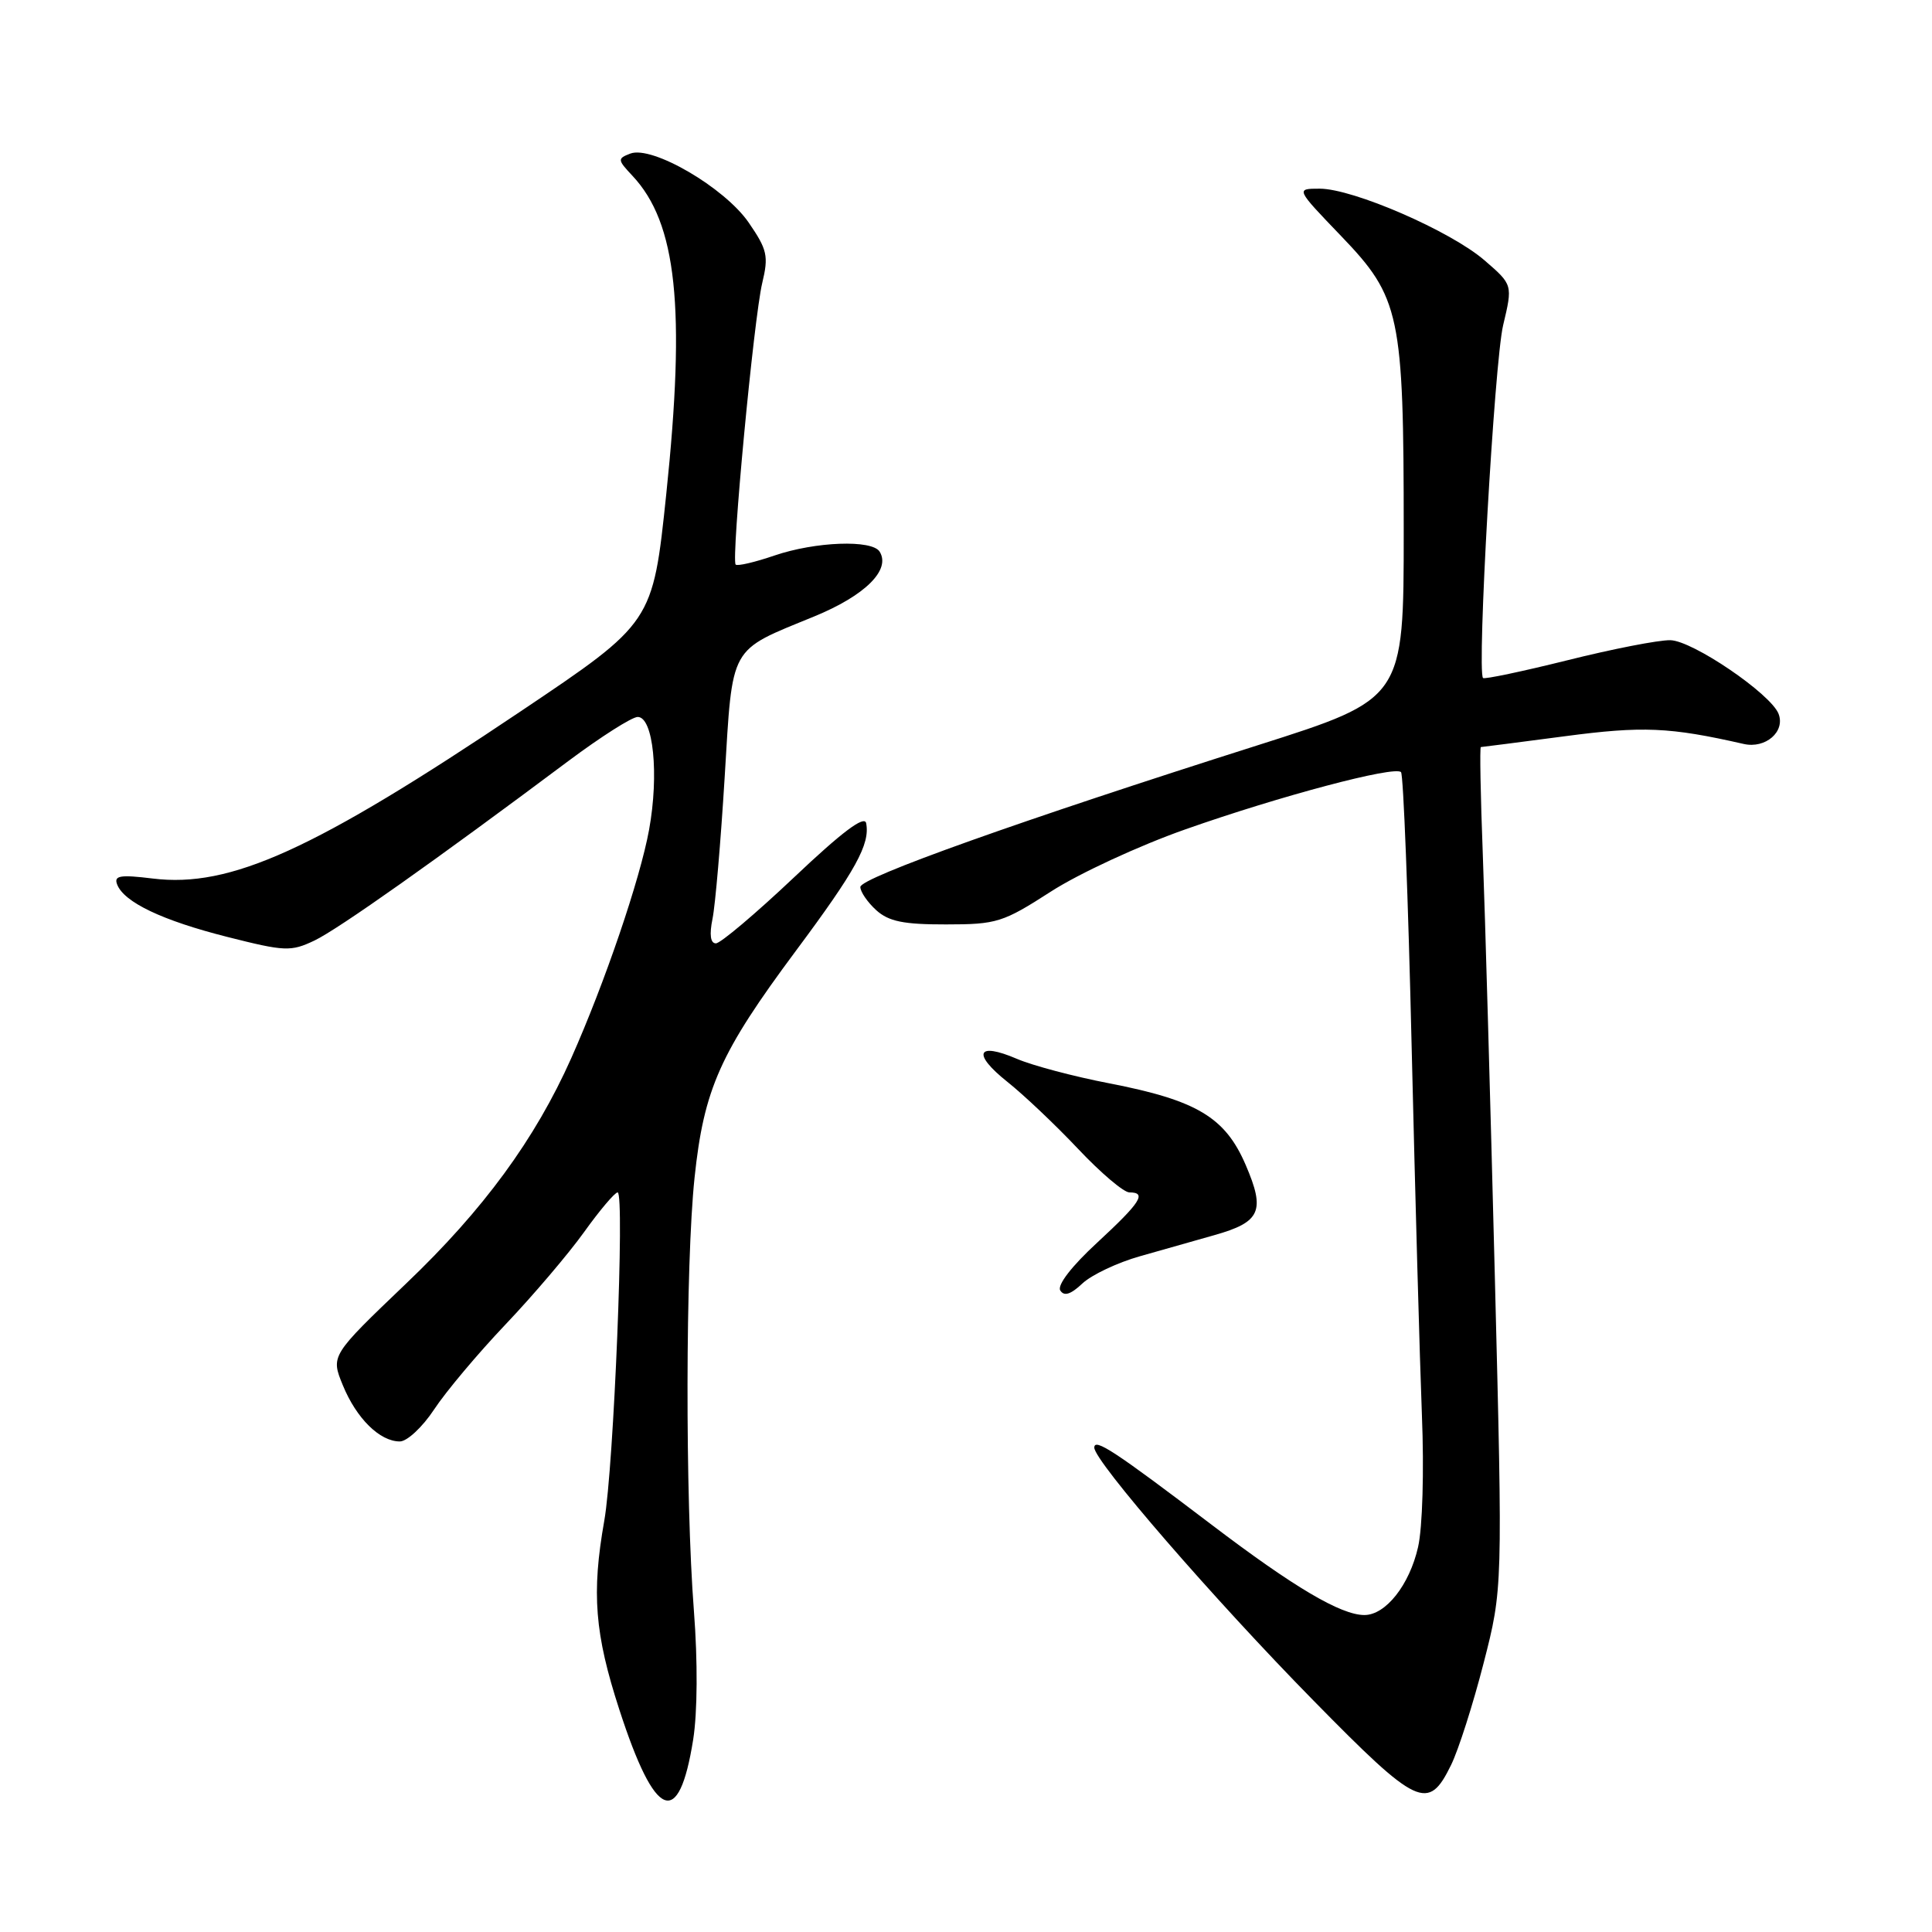 <?xml version="1.0" encoding="UTF-8" standalone="no"?>
<!DOCTYPE svg PUBLIC "-//W3C//DTD SVG 1.1//EN" "http://www.w3.org/Graphics/SVG/1.1/DTD/svg11.dtd" >
<svg xmlns="http://www.w3.org/2000/svg" xmlns:xlink="http://www.w3.org/1999/xlink" version="1.1" viewBox="0 0 256 256">
 <g >
 <path fill="currentColor"
d=" M 91.85 230.50 C 92.42 226.89 92.46 220.12 91.95 213.50 C 90.78 198.39 90.83 167.48 92.03 156.07 C 93.27 144.28 95.41 139.50 105.45 126.00 C 113.40 115.32 115.31 111.85 114.77 109.08 C 114.56 107.99 111.59 110.22 105.22 116.25 C 100.13 121.06 95.47 125.00 94.86 125.00 C 94.14 125.00 93.98 123.86 94.41 121.75 C 94.78 119.96 95.50 111.53 96.02 103.02 C 97.10 85.28 96.51 86.35 107.87 81.69 C 114.62 78.92 118.06 75.52 116.56 73.10 C 115.56 71.48 108.05 71.76 102.62 73.61 C 100.02 74.50 97.71 75.04 97.48 74.81 C 96.86 74.20 99.89 42.12 101.00 37.50 C 101.86 33.92 101.67 33.08 99.21 29.50 C 96.01 24.85 86.40 19.25 83.52 20.35 C 81.80 21.01 81.81 21.17 83.80 23.29 C 89.68 29.55 90.87 40.76 88.28 65.50 C 86.50 82.50 86.50 82.50 69.00 94.25 C 41.61 112.65 30.54 117.68 20.24 116.41 C 15.92 115.88 15.07 116.02 15.52 117.19 C 16.42 119.55 21.51 121.97 30.13 124.15 C 37.76 126.08 38.54 126.11 41.66 124.63 C 44.82 123.12 57.73 113.99 75.31 100.84 C 79.61 97.63 83.74 95.00 84.50 95.00 C 86.57 95.00 87.34 102.61 86.01 109.93 C 84.82 116.49 80.15 130.20 75.69 140.22 C 70.90 150.96 64.07 160.29 53.83 170.06 C 43.82 179.63 43.82 179.63 45.43 183.56 C 47.23 187.95 50.32 191.00 52.98 191.00 C 53.94 191.00 55.99 189.09 57.53 186.75 C 59.07 184.41 63.32 179.35 66.98 175.50 C 70.64 171.65 75.33 166.14 77.40 163.25 C 79.47 160.36 81.47 158.00 81.84 158.00 C 82.80 158.00 81.33 194.43 80.07 201.50 C 78.37 211.12 78.80 216.49 82.07 226.55 C 86.82 241.18 89.95 242.44 91.85 230.50 Z  M 192.28 233.86 C 193.26 231.86 195.20 225.78 196.59 220.36 C 199.12 210.50 199.12 210.50 198.07 169.00 C 197.49 146.18 196.78 121.09 196.48 113.25 C 196.18 105.41 196.06 99.00 196.22 98.99 C 196.37 98.99 201.37 98.34 207.32 97.56 C 217.66 96.19 221.22 96.34 231.06 98.58 C 233.94 99.23 236.58 96.95 235.67 94.59 C 234.66 91.95 224.26 84.87 221.32 84.83 C 219.77 84.80 213.63 86.00 207.68 87.49 C 201.72 88.97 196.70 90.03 196.51 89.84 C 195.68 89.01 198.02 47.97 199.17 43.11 C 200.45 37.73 200.45 37.73 196.71 34.50 C 192.23 30.62 179.30 25.00 174.86 25.00 C 171.68 25.00 171.68 25.00 177.71 31.28 C 185.53 39.42 186.00 41.64 186.00 70.35 C 186.00 92.60 186.00 92.60 166.75 98.72 C 135.31 108.70 114.00 116.30 114.00 117.53 C 114.00 118.17 114.95 119.55 116.10 120.60 C 117.76 122.10 119.73 122.50 125.35 122.49 C 132.08 122.49 132.89 122.23 139.23 118.15 C 142.93 115.76 150.96 112.04 157.08 109.89 C 169.62 105.47 184.78 101.45 185.64 102.31 C 185.96 102.62 186.59 119.00 187.05 138.69 C 187.52 158.39 188.13 180.35 188.41 187.50 C 188.71 194.88 188.49 202.45 187.90 205.00 C 186.76 210.02 183.61 214.00 180.79 214.00 C 177.68 214.00 171.45 210.32 160.58 202.06 C 147.69 192.27 145.00 190.50 145.00 191.82 C 145.00 193.61 160.86 211.92 174.06 225.35 C 187.88 239.43 189.25 240.06 192.28 233.86 Z  M 151.08 166.45 C 154.06 165.60 158.49 164.35 160.92 163.66 C 167.04 161.93 167.69 160.47 165.06 154.36 C 162.34 148.04 158.59 145.80 147.00 143.55 C 142.32 142.65 136.81 141.19 134.74 140.30 C 129.43 138.02 128.78 139.60 133.47 143.34 C 135.66 145.08 139.89 149.09 142.87 152.25 C 145.85 155.41 148.90 158.00 149.65 158.00 C 152.00 158.00 151.15 159.32 145.39 164.65 C 142.01 167.76 140.06 170.29 140.49 170.99 C 141.00 171.80 141.87 171.53 143.43 170.06 C 144.65 168.92 148.09 167.29 151.08 166.45 Z "/>
</g>
</svg>